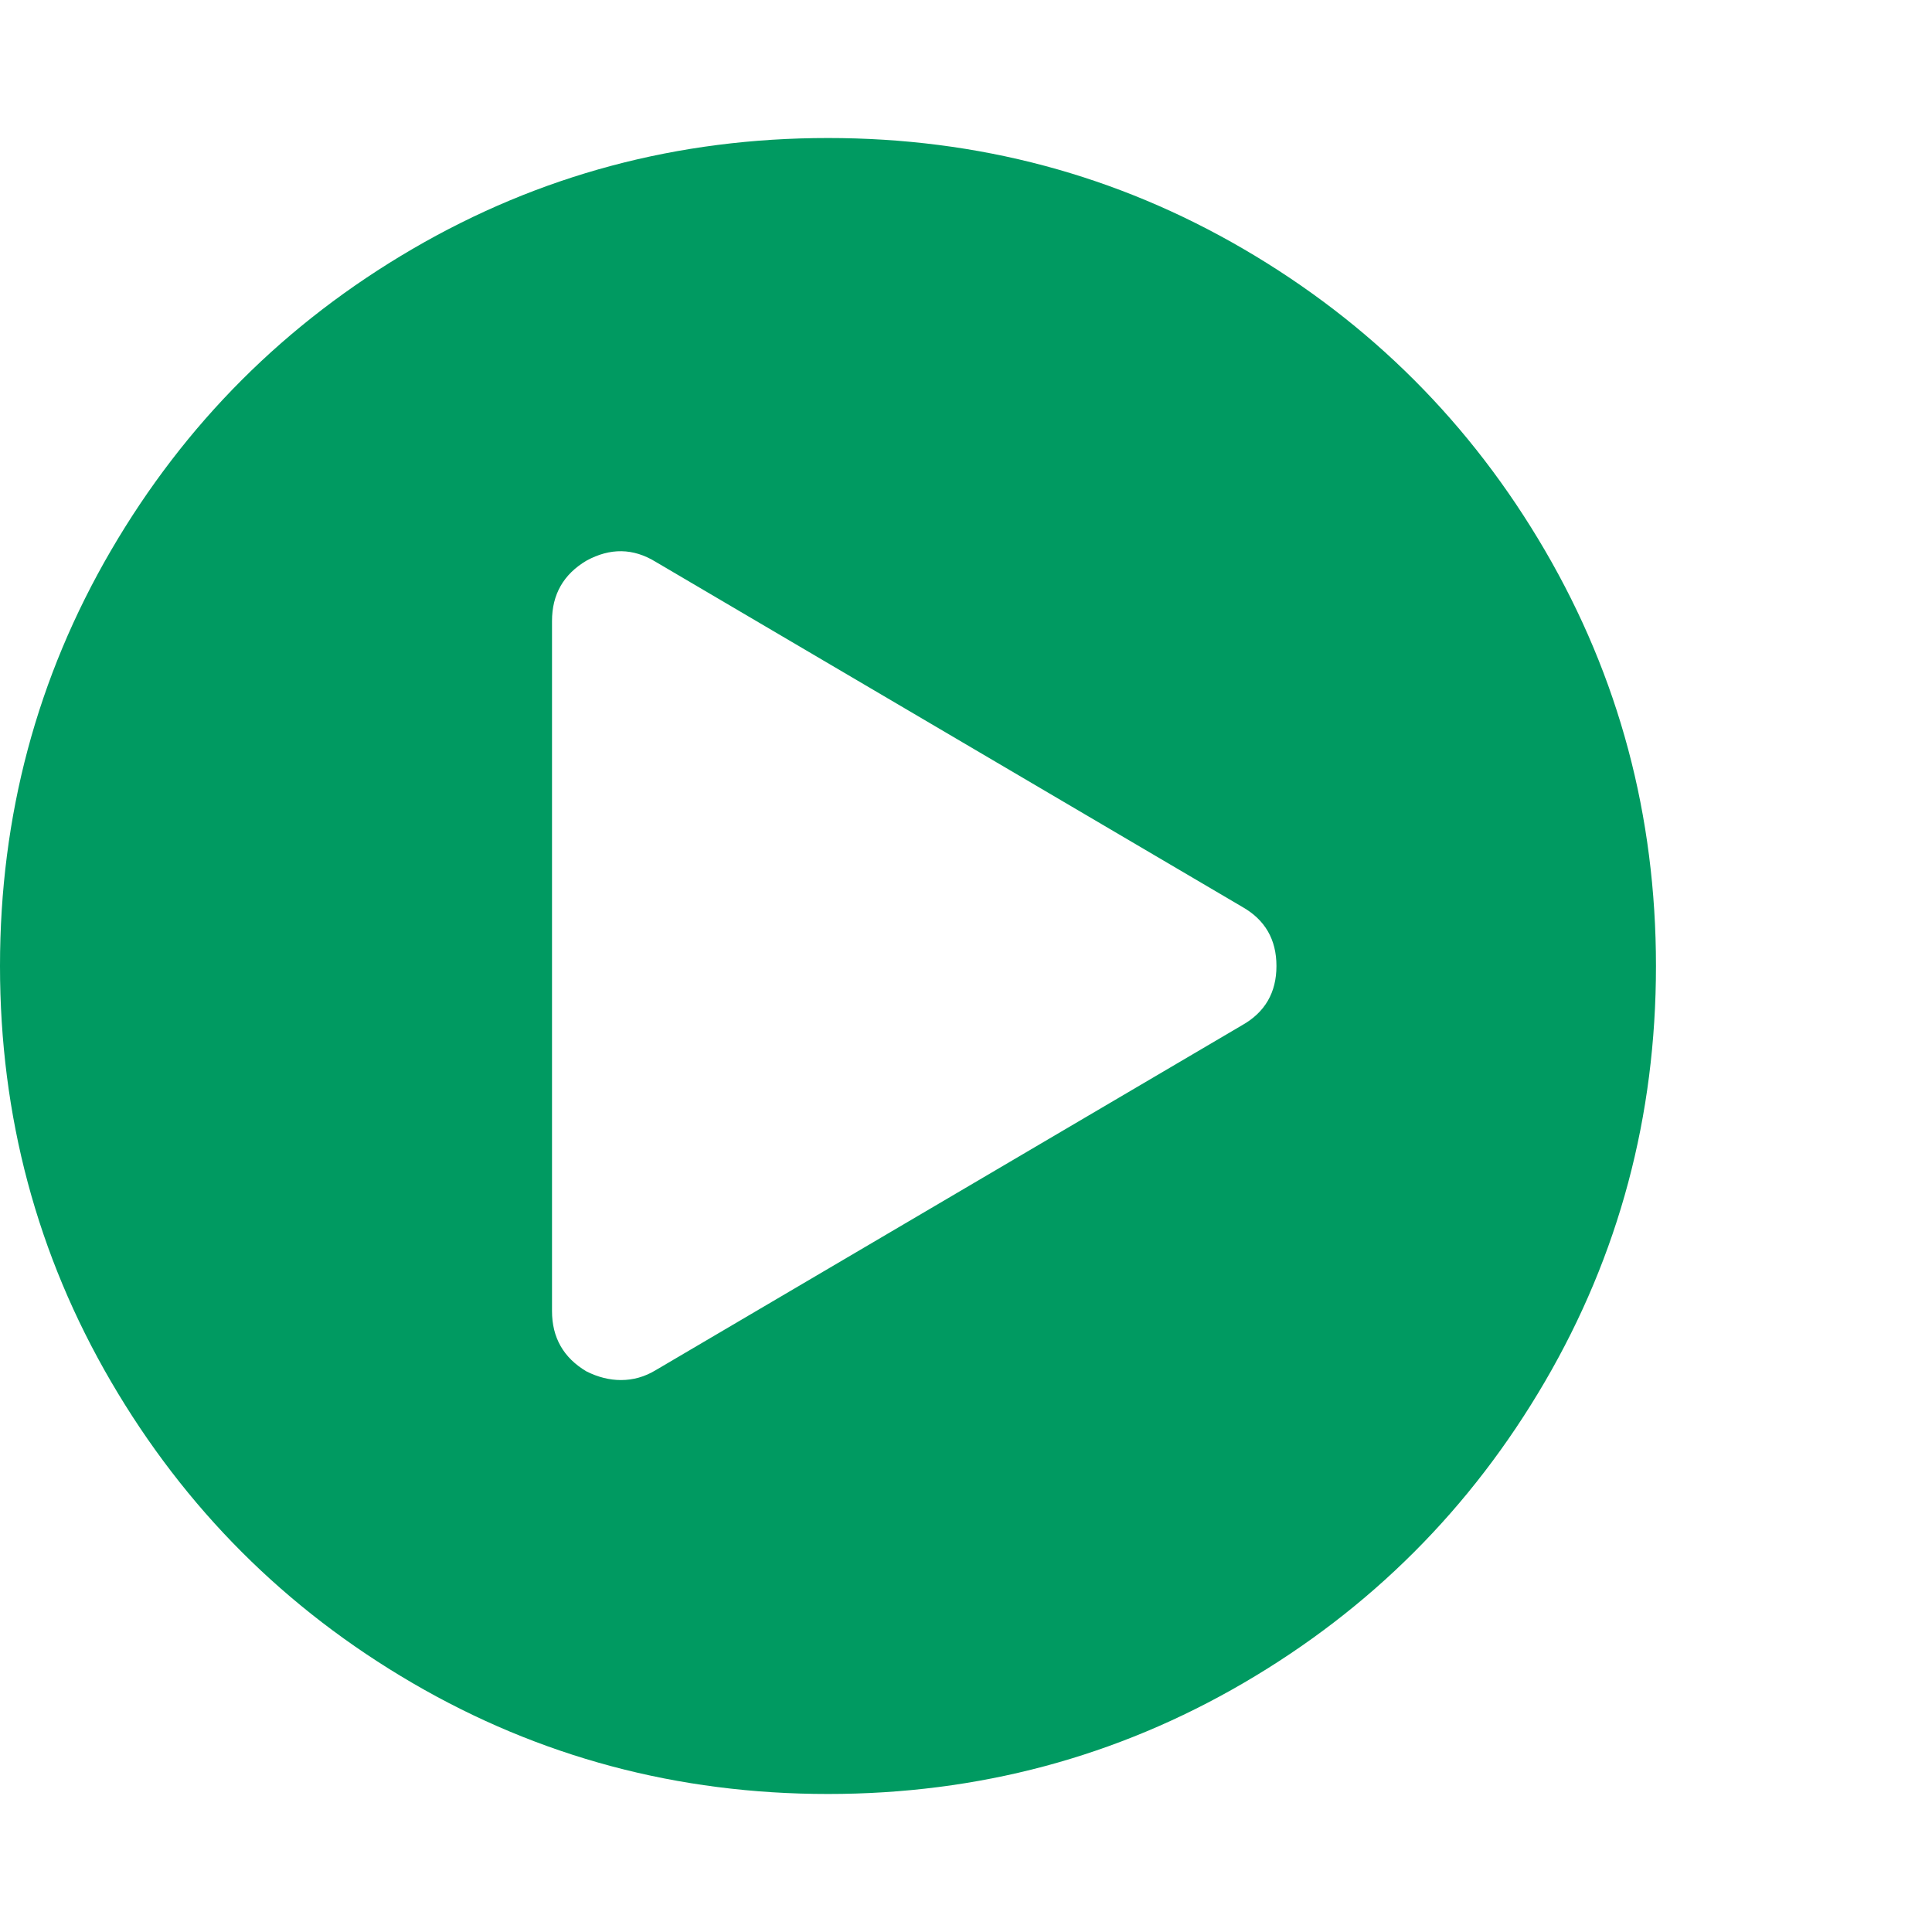 <?xml version="1.0" standalone="no"?><!DOCTYPE svg PUBLIC "-//W3C//DTD SVG 1.1//EN" "http://www.w3.org/Graphics/SVG/1.1/DTD/svg11.dtd"><svg t="1513934705679" class="icon" style="" viewBox="0 0 1024 1024" version="1.1" xmlns="http://www.w3.org/2000/svg" p-id="17245" xmlns:xlink="http://www.w3.org/1999/xlink" width="200" height="200"><defs><style type="text/css"></style></defs><path d="M438.848 73.152q119.424 0 220.288 58.848t159.712 159.712 58.848 220.288-58.848 220.288-159.712 159.712-220.288 58.848-220.288-58.848-159.712-159.712-58.848-220.288 58.848-220.288 159.712-159.712 220.288-58.848zM658.272 543.424q18.272-10.272 18.272-31.424t-18.272-31.424l-310.848-182.848q-17.728-10.848-36.576-0.576-18.272 10.848-18.272 32l0 365.728q0 21.152 18.272 32 9.152 4.576 18.272 4.576 9.728 0 18.272-5.152z" p-id="17246" fill="#009a61"></path></svg>